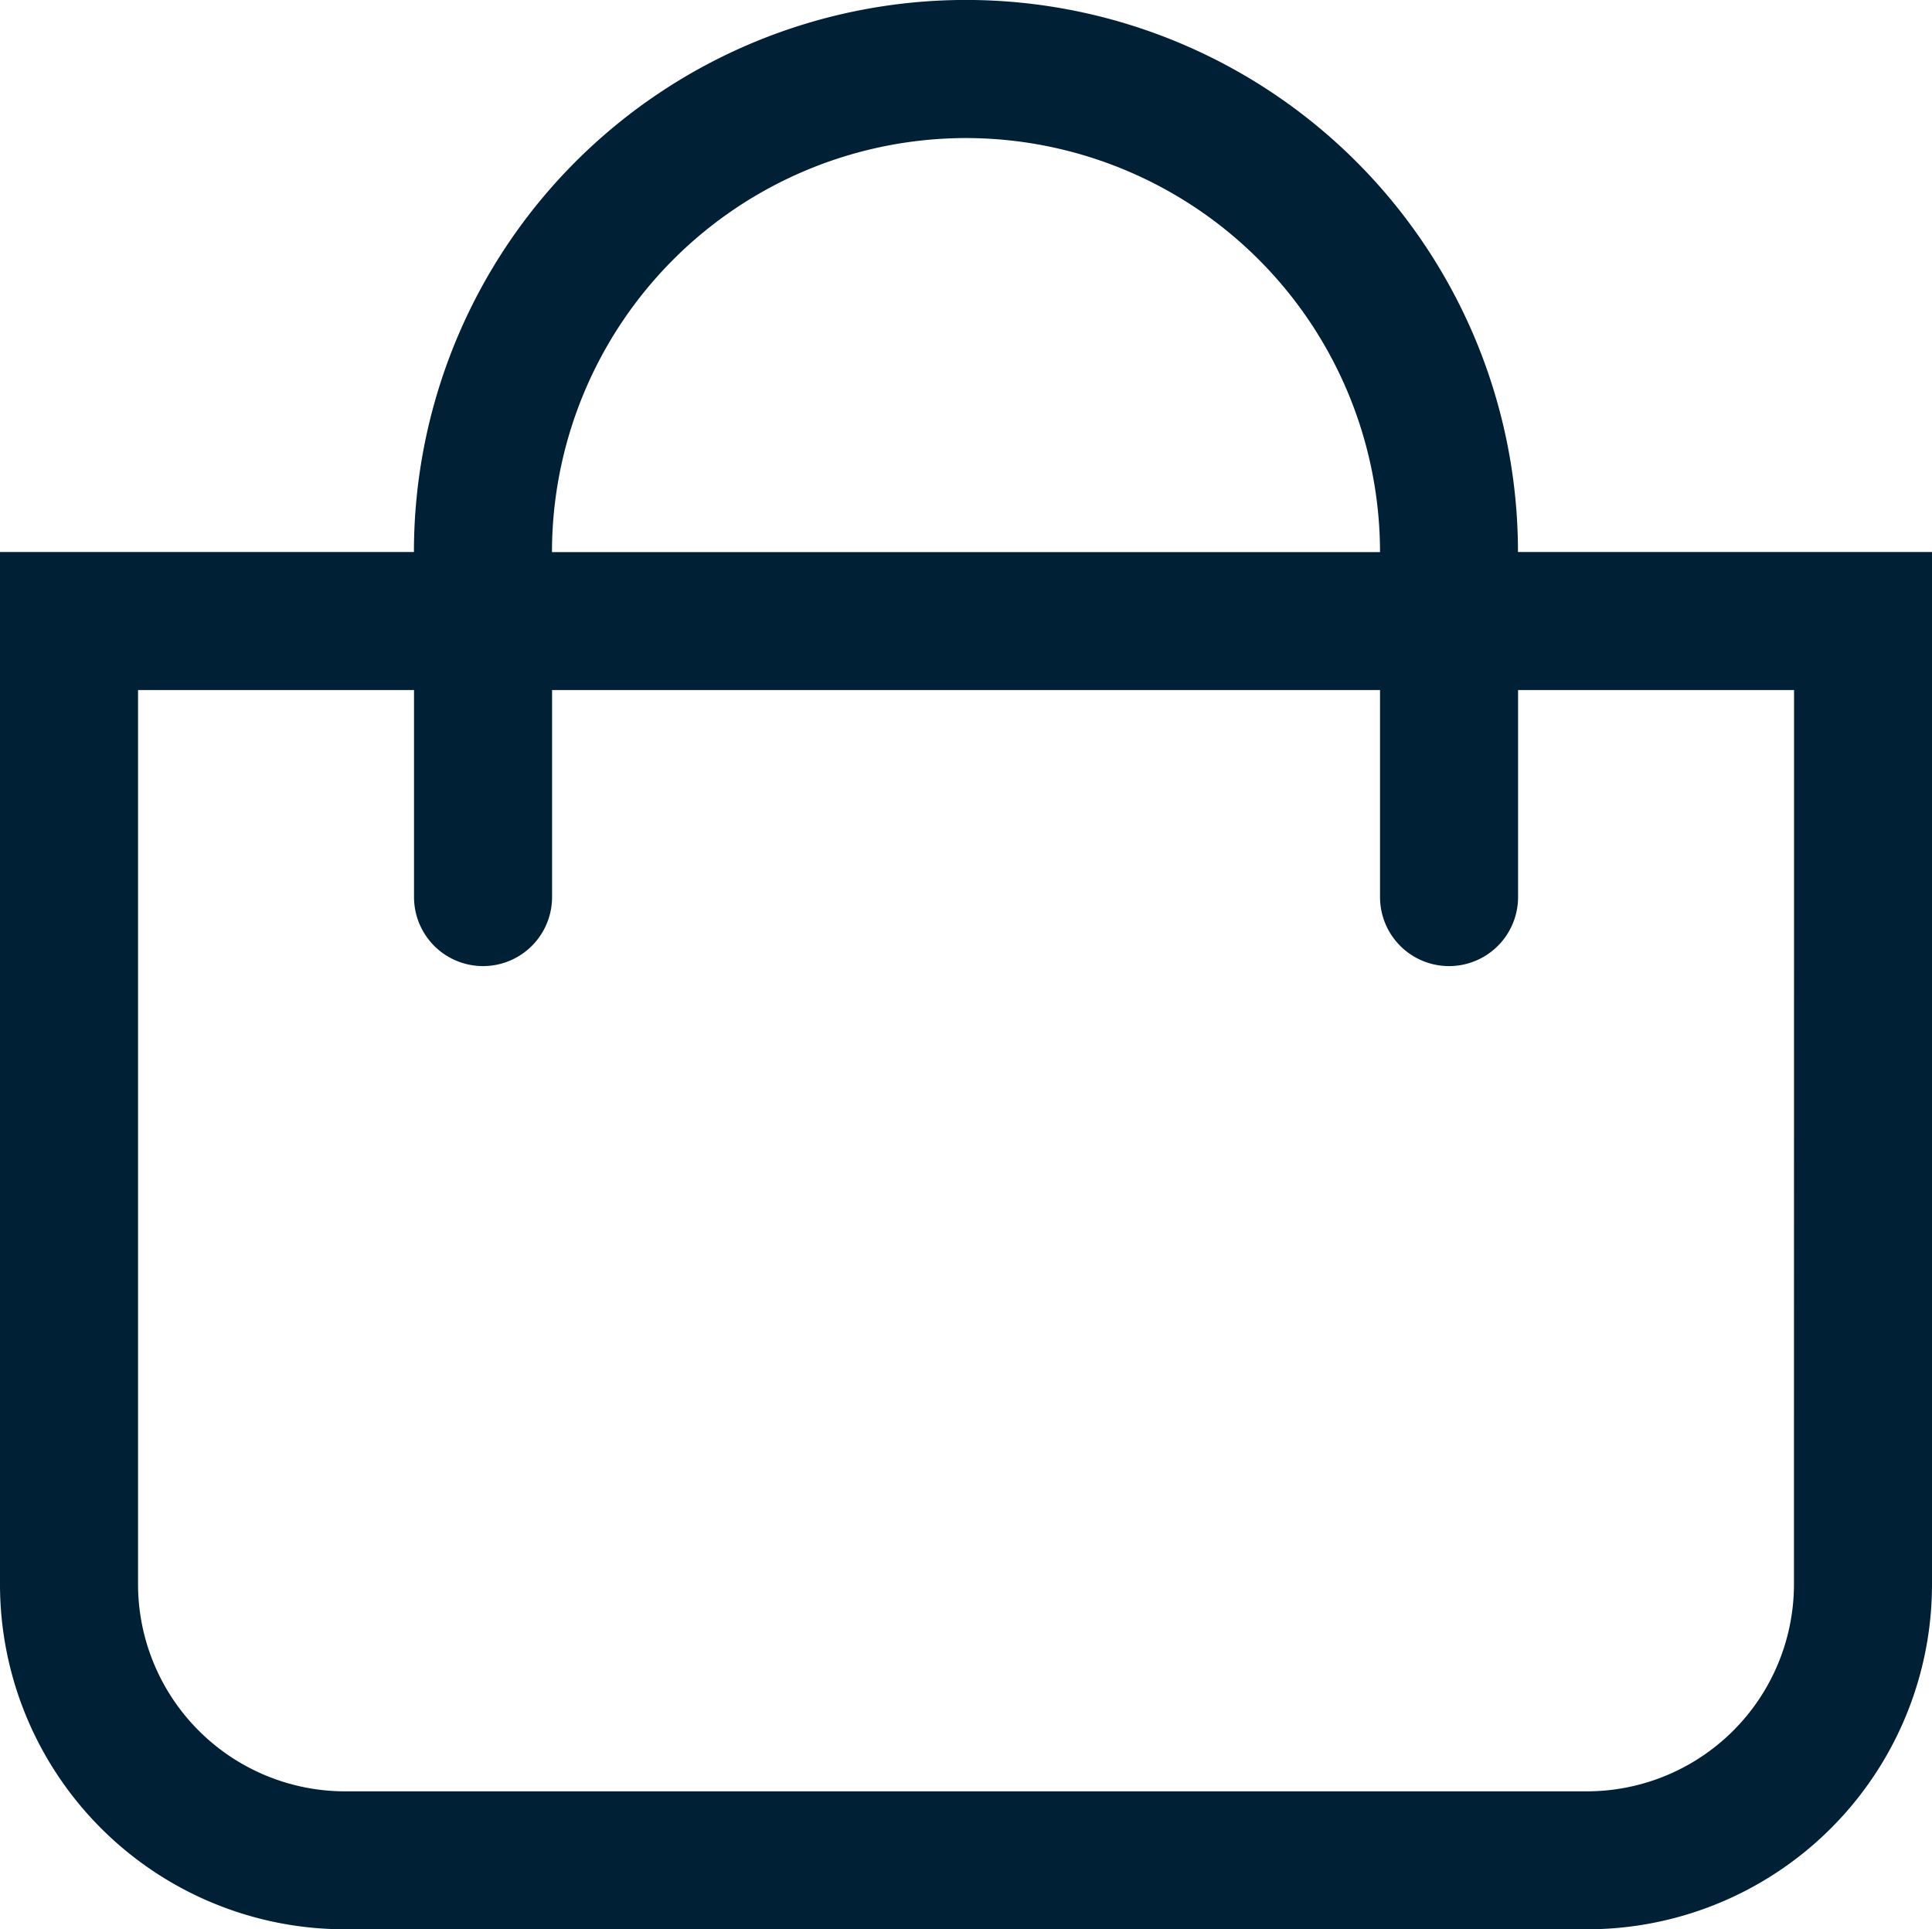 <svg xmlns="http://www.w3.org/2000/svg" width="20" height="19.971" viewBox="0 0 20 19.971"><defs><style>.a{fill:#002036;}</style></defs><path class="a" d="M15.714,5.714a5.714,5.714,0,1,0-11.429,0H0V16.4a3.571,3.571,0,0,0,3.571,3.571H16.429A3.571,3.571,0,0,0,20,16.4V5.714ZM10,1.429a4.291,4.291,0,0,1,4.286,4.286H5.714A4.291,4.291,0,0,1,10,1.429ZM18.571,16.4a2.145,2.145,0,0,1-2.143,2.143H3.571A2.145,2.145,0,0,1,1.429,16.4V7.143H4.286V9.286a.714.714,0,1,0,1.429,0V7.143h8.571V9.286a.714.714,0,1,0,1.429,0V7.143h2.857Z"/></svg>
